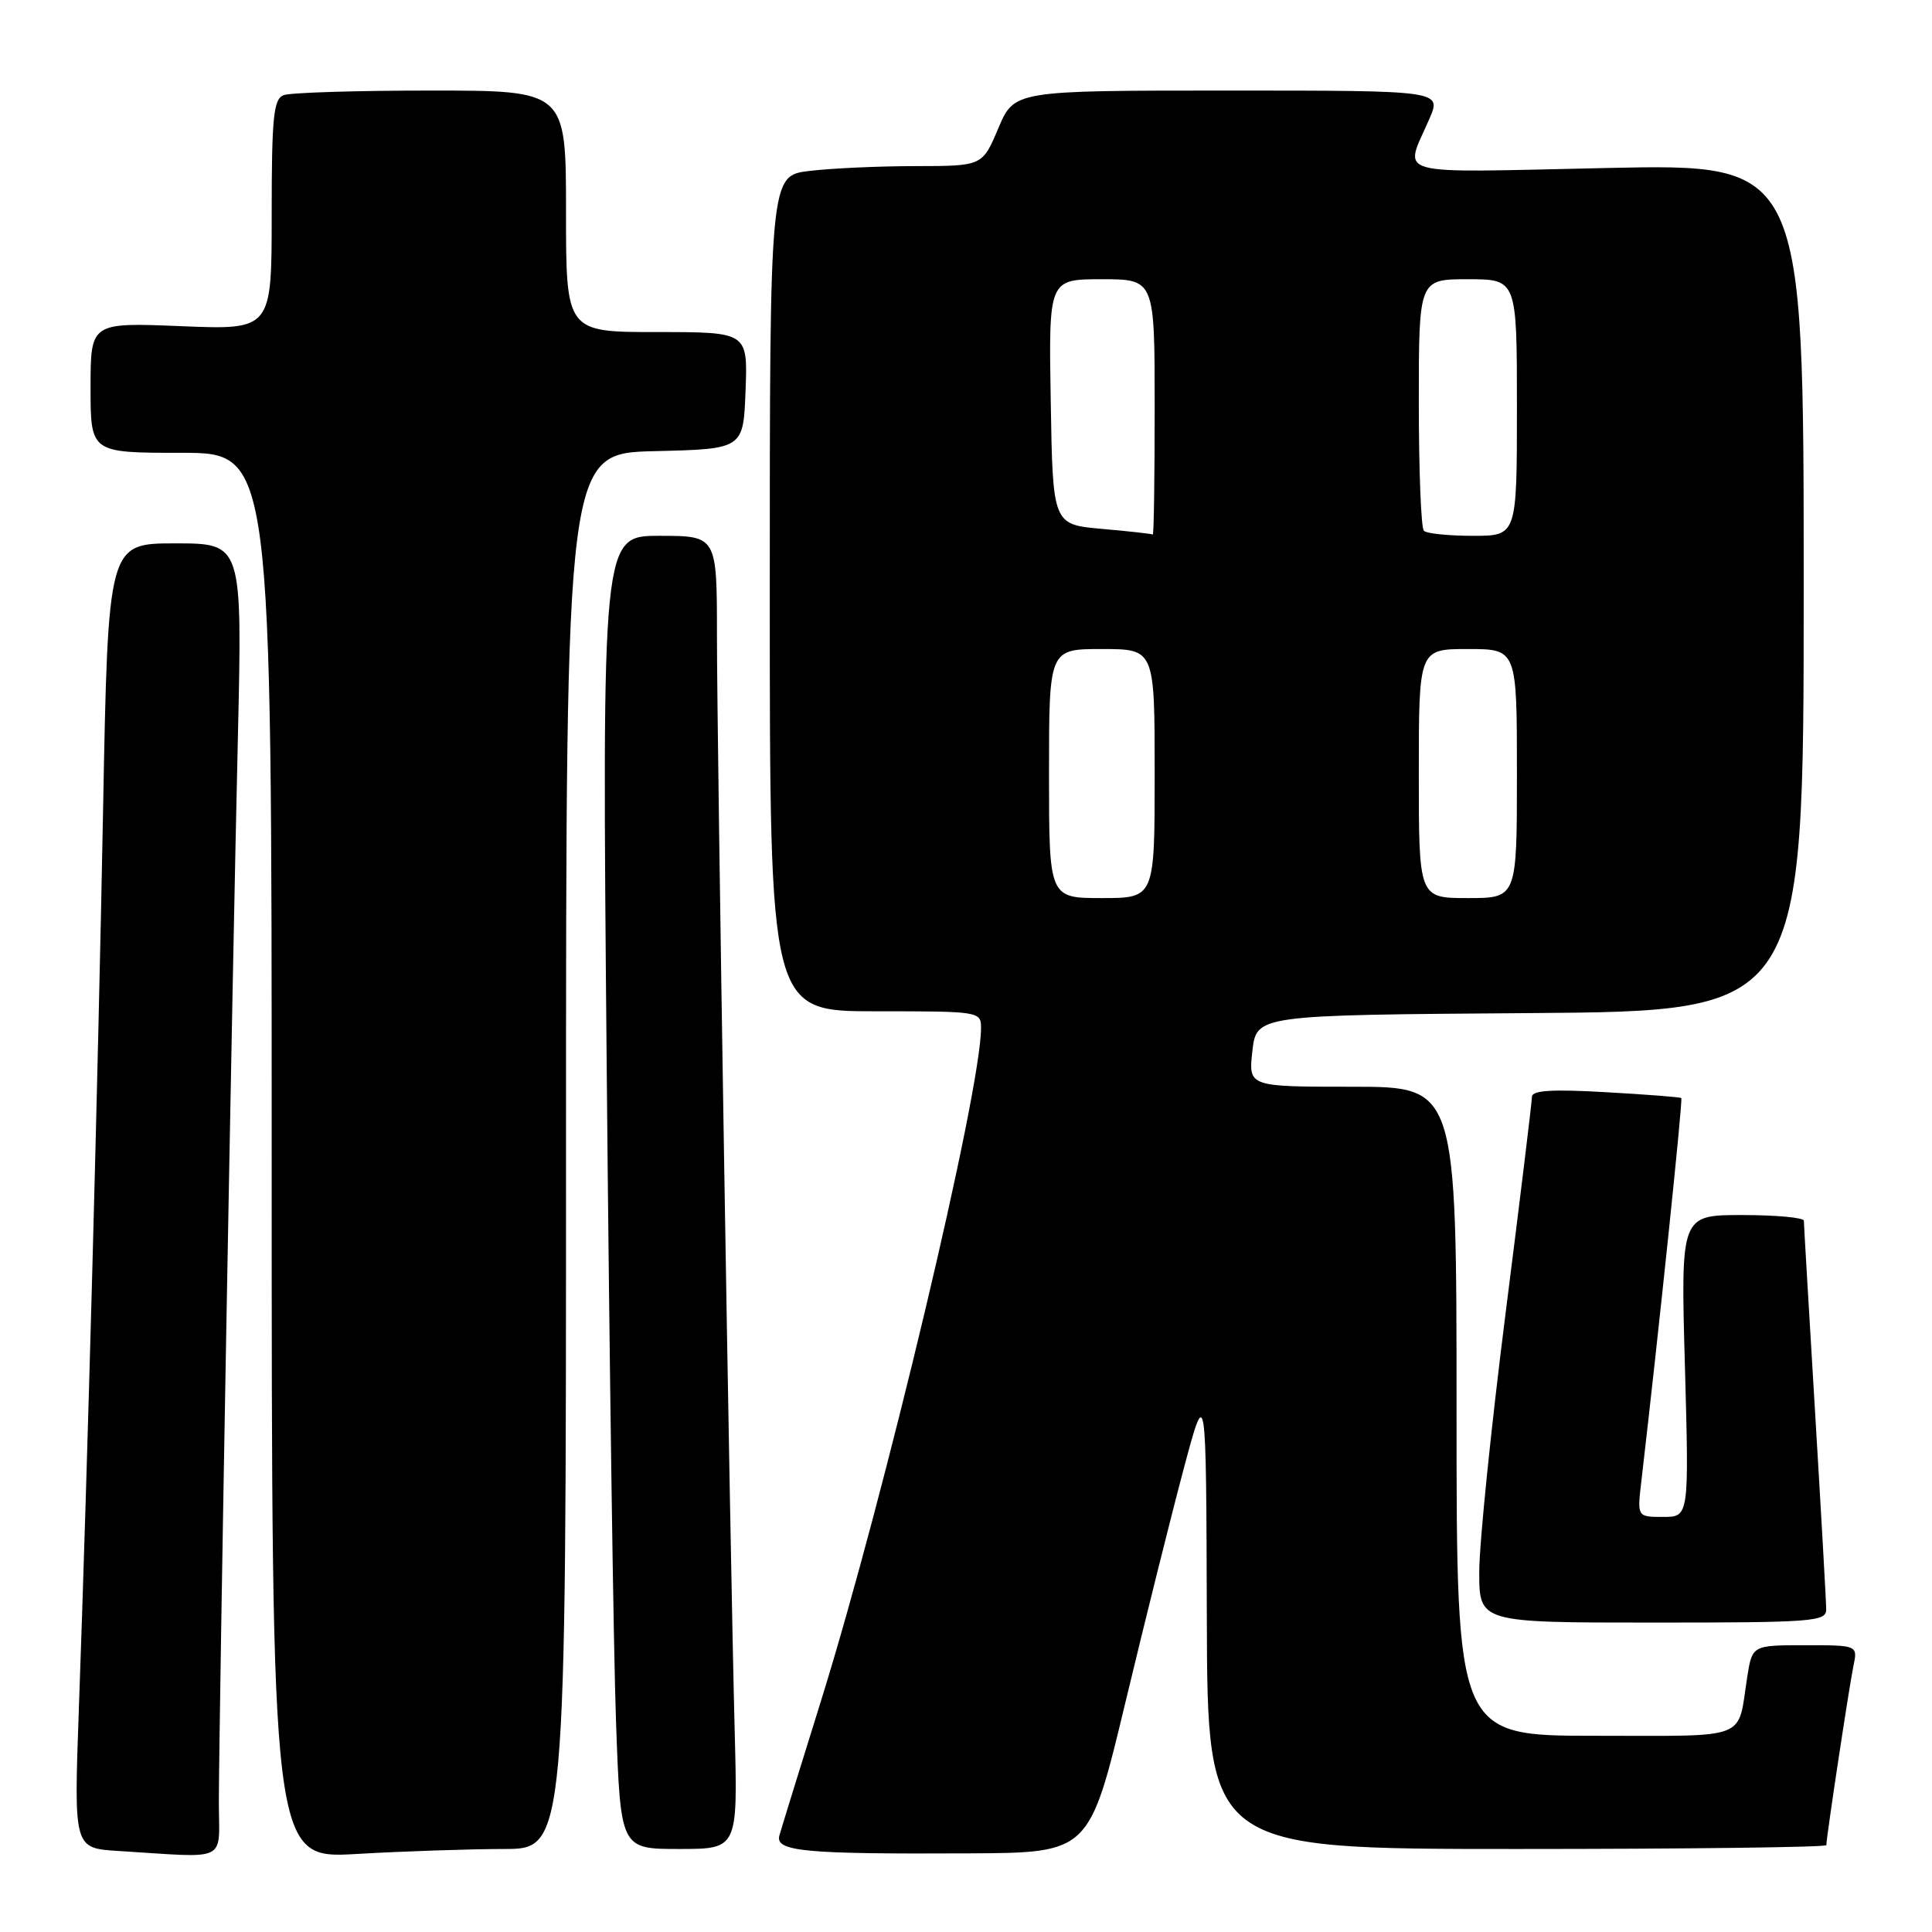 <?xml version="1.0" encoding="UTF-8" standalone="no"?>
<!DOCTYPE svg PUBLIC "-//W3C//DTD SVG 1.1//EN" "http://www.w3.org/Graphics/SVG/1.1/DTD/svg11.dtd" >
<svg xmlns="http://www.w3.org/2000/svg" xmlns:xlink="http://www.w3.org/1999/xlink" version="1.1" viewBox="0 0 256 256">
 <g >
 <path fill="currentColor"
d=" M 29.00 238.75 C 29.00 228.92 30.77 129.68 31.52 97.75 C 32.11 72.00 32.11 72.00 23.22 72.00 C 14.32 72.00 14.32 72.00 13.66 107.25 C 12.98 143.22 11.61 194.05 10.44 226.70 C 9.79 244.89 9.79 244.89 15.64 245.26 C 30.52 246.18 29.00 246.92 29.00 238.75 Z  M 66.75 245.00 C 75.00 245.00 75.00 245.00 75.00 152.53 C 75.00 60.06 75.00 60.06 86.75 59.78 C 98.50 59.50 98.50 59.50 98.79 51.75 C 99.08 44.00 99.08 44.00 87.04 44.00 C 75.00 44.00 75.00 44.00 75.00 28.00 C 75.00 12.00 75.00 12.00 57.08 12.00 C 47.23 12.00 38.45 12.27 37.58 12.61 C 36.24 13.12 36.00 15.48 36.00 28.46 C 36.00 43.71 36.00 43.71 24.00 43.22 C 12.00 42.73 12.00 42.73 12.00 51.36 C 12.00 60.00 12.00 60.00 24.00 60.00 C 36.00 60.00 36.00 60.00 36.00 153.15 C 36.00 246.31 36.00 246.31 47.25 245.66 C 53.44 245.30 62.21 245.01 66.75 245.00 Z  M 149.14 225.50 C 151.78 214.50 155.26 200.55 156.88 194.50 C 159.82 183.50 159.82 183.50 159.91 214.25 C 160.00 245.00 160.00 245.00 201.00 245.00 C 223.55 245.00 242.00 244.77 242.00 244.49 C 242.00 243.48 245.03 223.43 245.59 220.75 C 246.16 218.00 246.16 218.00 239.17 218.00 C 232.18 218.00 232.18 218.00 231.51 222.25 C 230.20 230.70 232.01 230.00 211.43 230.00 C 193.00 230.00 193.00 230.00 193.00 187.00 C 193.00 144.00 193.00 144.00 179.20 144.00 C 165.41 144.00 165.41 144.00 165.95 139.25 C 166.50 134.50 166.50 134.50 202.75 134.24 C 239.00 133.98 239.00 133.98 239.00 77.84 C 239.00 21.70 239.00 21.70 212.91 22.26 C 183.79 22.88 186.05 23.51 189.40 15.75 C 191.03 12.00 191.03 12.00 162.71 12.00 C 134.40 12.00 134.40 12.00 132.28 17.00 C 130.17 22.00 130.17 22.00 121.34 22.01 C 116.48 22.01 110.14 22.30 107.25 22.65 C 102.00 23.28 102.00 23.28 102.00 78.64 C 102.00 134.00 102.00 134.00 116.00 134.00 C 129.85 134.00 130.00 134.02 129.99 136.25 C 129.97 144.69 117.20 198.33 108.83 225.23 C 106.04 234.18 103.54 242.26 103.28 243.19 C 102.67 245.33 106.50 245.69 128.42 245.58 C 144.34 245.50 144.34 245.50 149.14 225.50 Z  M 97.36 229.75 C 96.72 205.27 95.00 98.73 95.00 84.25 C 95.00 71.00 95.00 71.00 87.38 71.00 C 79.76 71.00 79.76 71.00 80.39 141.25 C 80.74 179.89 81.29 219.04 81.63 228.25 C 82.23 245.00 82.23 245.00 89.99 245.00 C 97.75 245.00 97.75 245.00 97.36 229.75 Z  M 241.98 213.25 C 241.98 212.29 241.31 200.47 240.50 187.00 C 239.69 173.53 239.02 162.16 239.02 161.75 C 239.01 161.34 235.33 161.00 230.85 161.00 C 222.70 161.00 222.70 161.00 223.26 181.00 C 223.81 201.00 223.81 201.00 220.37 201.00 C 216.93 201.00 216.93 201.00 217.49 196.25 C 219.79 176.51 223.01 145.69 222.78 145.50 C 222.63 145.37 218.11 145.02 212.75 144.72 C 205.66 144.31 203.00 144.48 202.99 145.33 C 202.99 145.97 201.42 158.88 199.50 174.00 C 197.58 189.12 196.01 204.54 196.01 208.25 C 196.00 215.00 196.00 215.00 219.00 215.00 C 240.24 215.00 242.00 214.87 241.98 213.25 Z  M 139.00 102.50 C 139.00 86.00 139.00 86.00 146.00 86.00 C 153.00 86.00 153.00 86.00 153.00 102.50 C 153.00 119.00 153.00 119.00 146.00 119.00 C 139.00 119.00 139.00 119.00 139.00 102.50 Z  M 188.00 102.50 C 188.00 86.00 188.00 86.00 194.50 86.00 C 201.00 86.00 201.00 86.00 201.00 102.50 C 201.00 119.00 201.00 119.00 194.50 119.00 C 188.00 119.00 188.00 119.00 188.00 102.50 Z  M 146.00 70.08 C 139.50 69.50 139.50 69.50 139.23 53.25 C 138.95 37.00 138.95 37.00 145.98 37.00 C 153.00 37.00 153.00 37.00 153.00 54.00 C 153.00 63.35 152.89 70.92 152.75 70.83 C 152.61 70.73 149.57 70.39 146.00 70.08 Z  M 188.67 70.33 C 188.30 69.97 188.00 62.32 188.00 53.33 C 188.00 37.00 188.00 37.00 194.50 37.00 C 201.00 37.00 201.00 37.00 201.00 54.00 C 201.00 71.00 201.00 71.00 195.17 71.00 C 191.96 71.00 189.03 70.70 188.67 70.33 Z "/>
</g>
</svg>